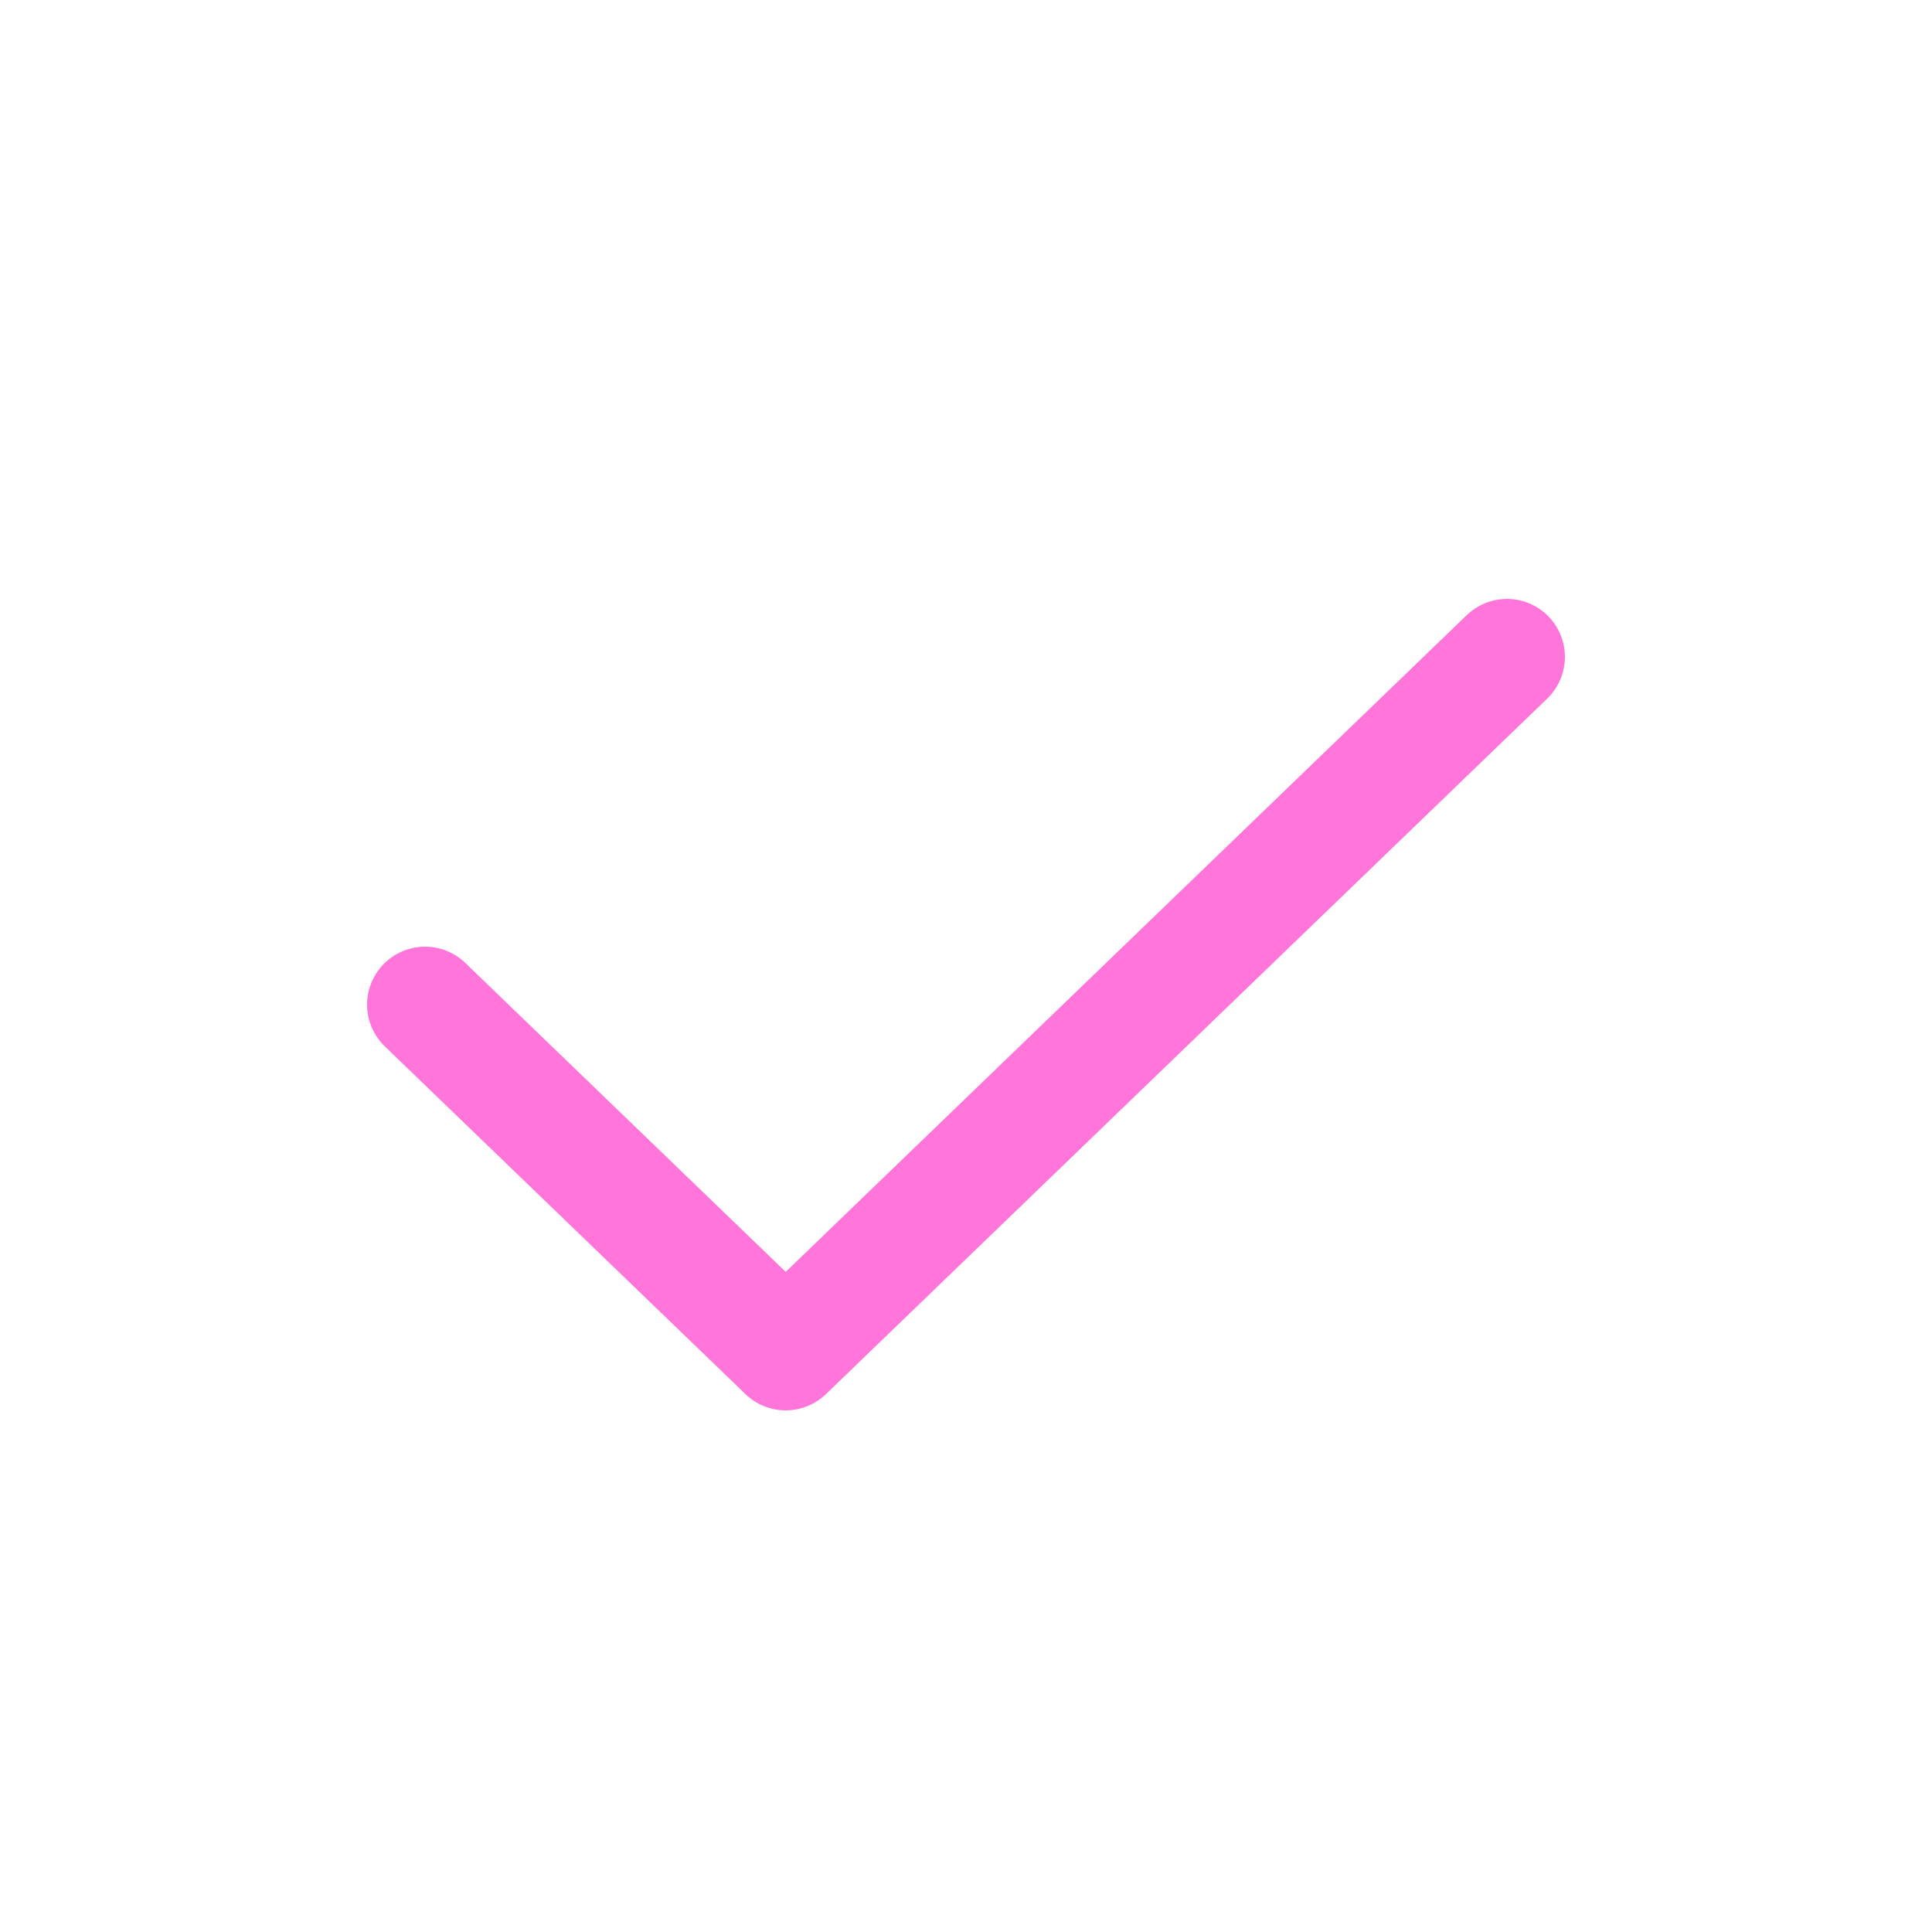 <svg viewBox="0 -0.5 25 25" fill="none" xmlns="http://www.w3.org/2000/svg">
  <g id="SVGRepo_bgCarrier" stroke-width="0"></g>
  <g id="SVGRepo_tracerCarrier" stroke-linecap="round" stroke-linejoin="round"></g>
  <g id="SVGRepo_iconCarrier">
    <path d="M5.5 12.5L10.167 17L19.5 8" stroke="#ff75da" stroke-width="1.5" stroke-linecap="round"
      stroke-linejoin="round"></path>
  </g>
</svg>